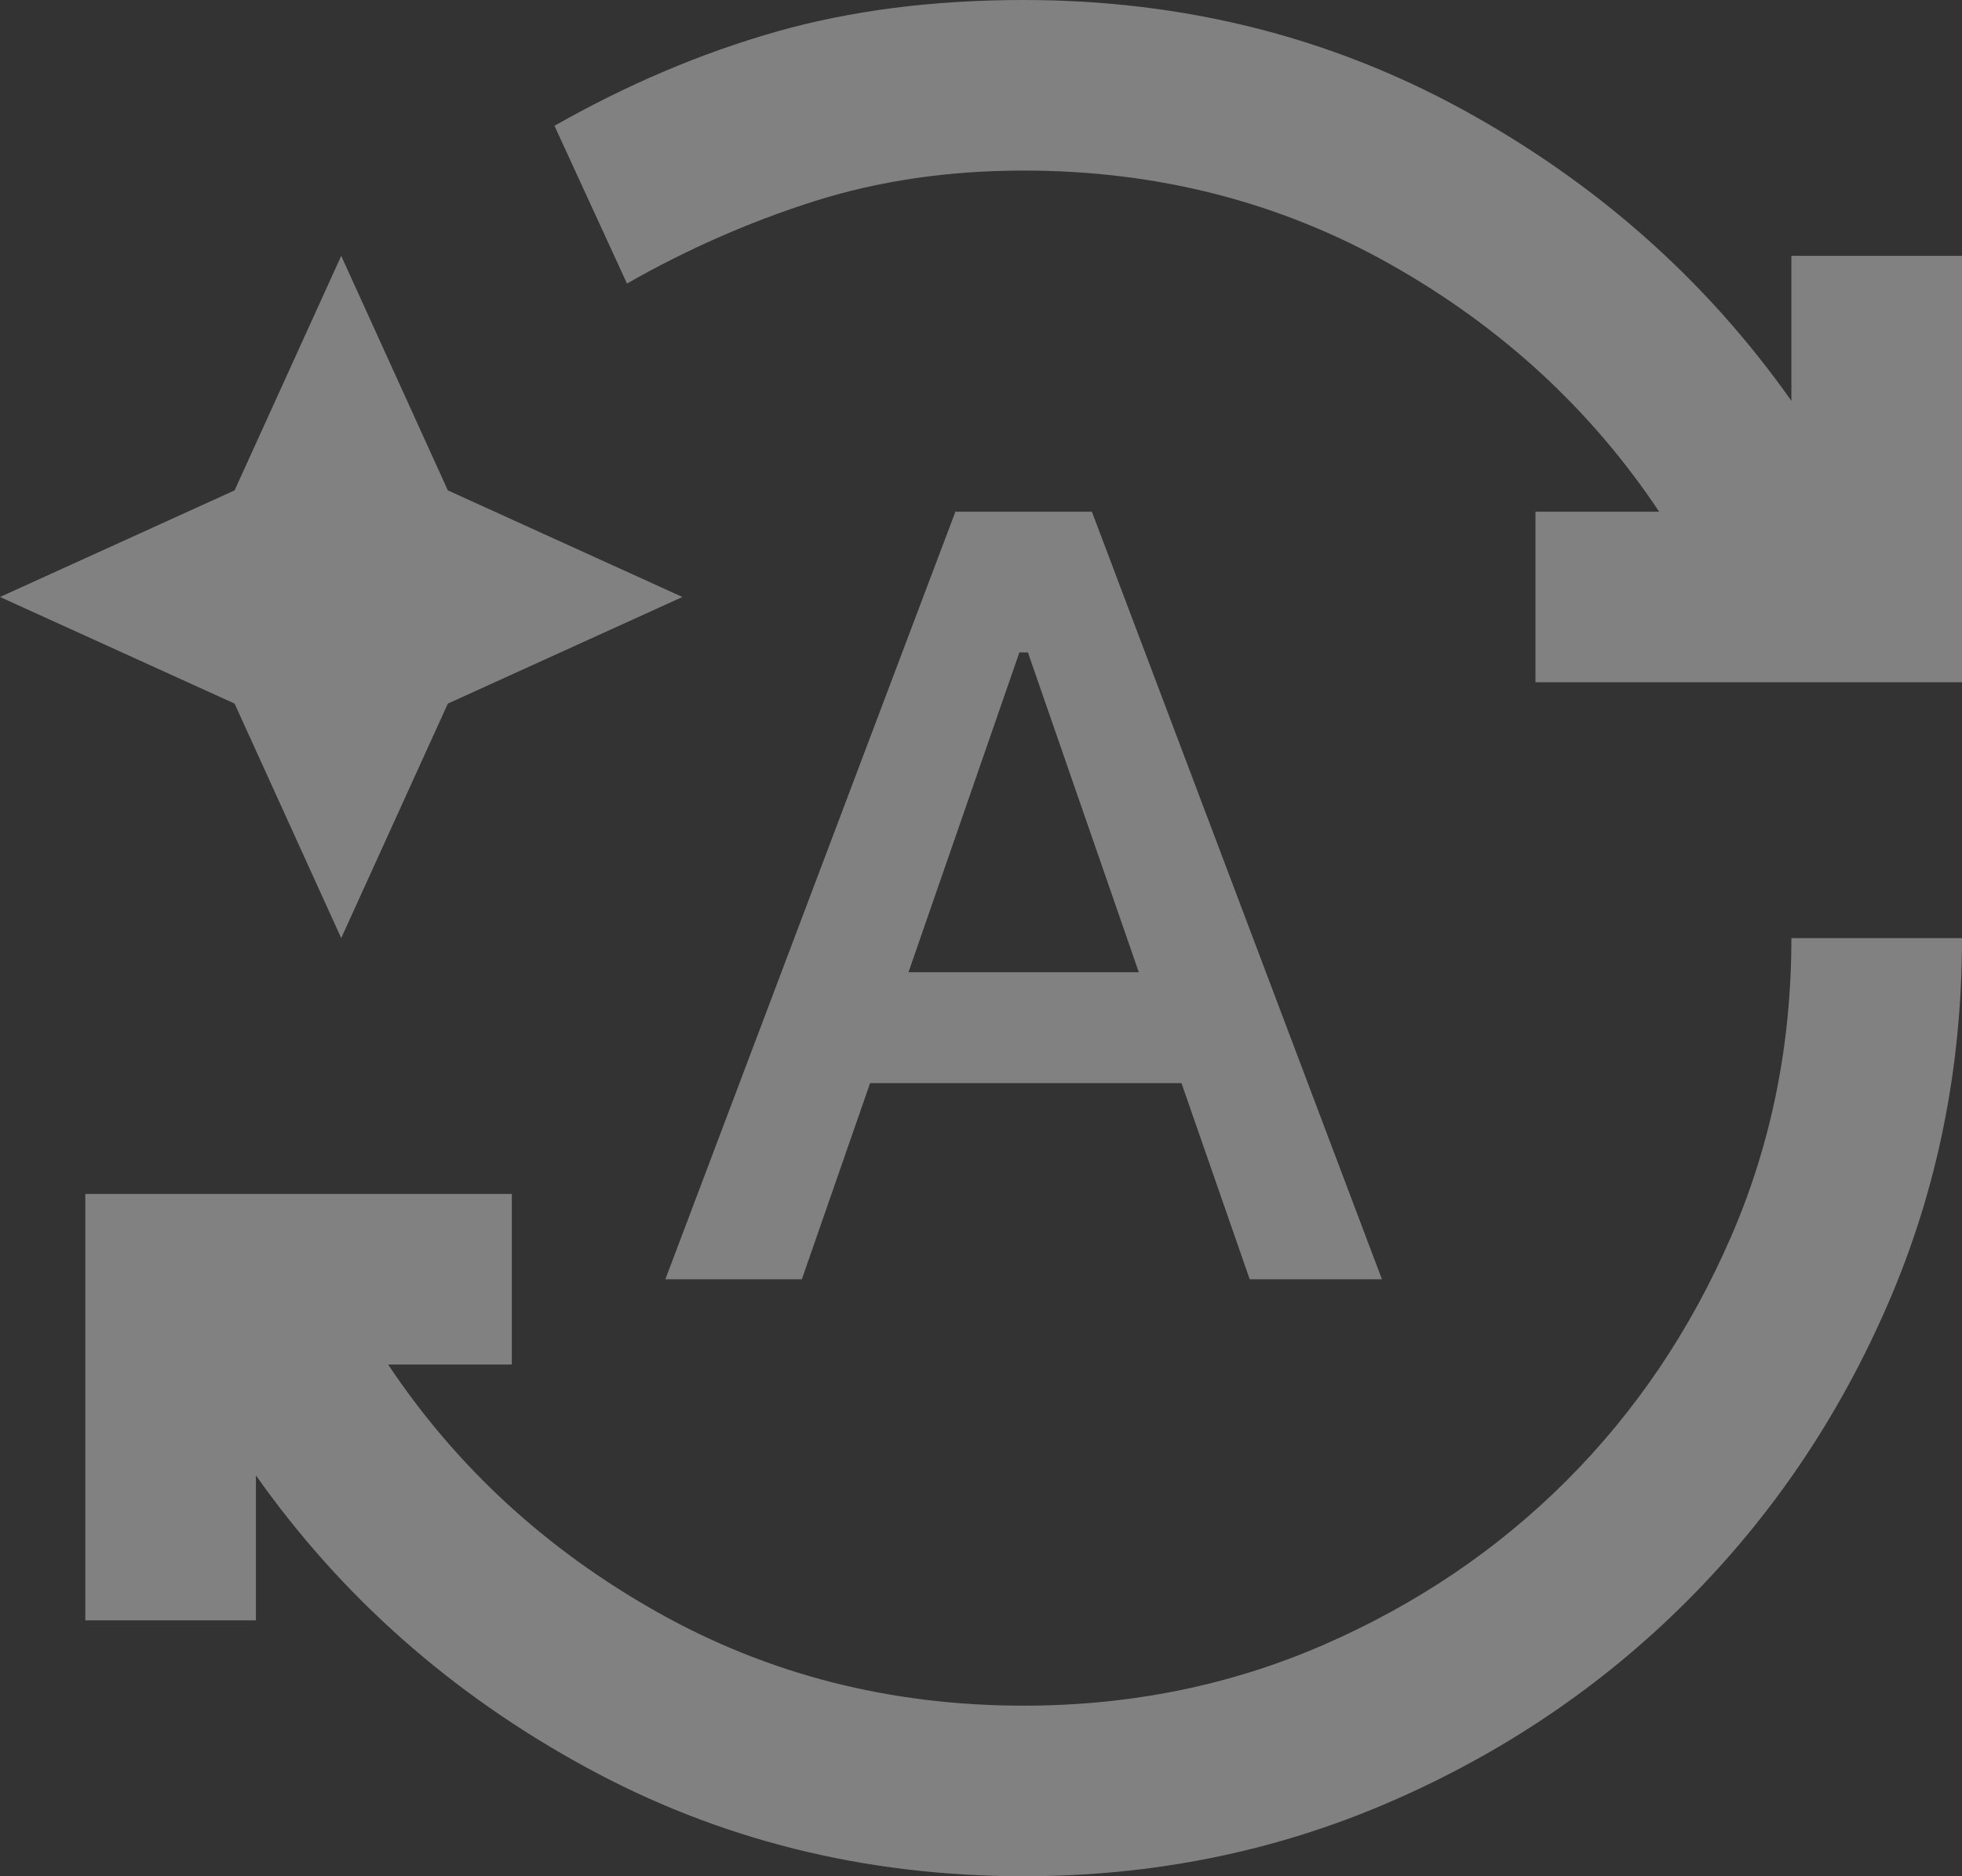 <svg width="23" height="22" viewBox="0 0 23 22" fill="none" xmlns="http://www.w3.org/2000/svg">
<rect x="0" y="0" width="23" height="22" fill="#333333" stroke="none"/>
<path d="M12 22C10.133 22 8.417 21.571 6.85 20.712C5.283 19.854 4 18.717 3 17.3V19H1V14H6V16H4.55C5.35 17.2 6.4 18.167 7.7 18.9C9 19.633 10.433 20 12 20C13.25 20 14.421 19.763 15.513 19.288C16.604 18.813 17.554 18.171 18.363 17.362C19.171 16.554 19.813 15.604 20.288 14.512C20.763 13.421 21 12.25 21 11H23C23 12.517 22.713 13.942 22.138 15.275C21.563 16.608 20.775 17.775 19.775 18.775C18.775 19.775 17.608 20.562 16.275 21.137C14.942 21.712 13.517 22 12 22ZM7.35 3.325L6.5 1.475C7.35 0.992 8.213 0.625 9.088 0.375C9.963 0.125 10.933 0 12 0C13.867 0 15.583 0.429 17.15 1.287C18.717 2.146 20 3.283 21 4.7V3H23V8H18V6H19.45C18.65 4.8 17.6 3.833 16.3 3.1C15 2.367 13.567 2 12 2C11.117 2 10.296 2.121 9.538 2.362C8.779 2.604 8.05 2.925 7.35 3.325ZM4 11L2.75 8.25L0 7L2.75 5.75L4 3L5.25 5.75L8 7L5.25 8.25L4 11ZM7.8 15L11.2 6H12.8L16.2 15H14.65L13.85 12.7H10.2L9.4 15H7.8ZM10.65 11.4H13.35L12.05 7.65H11.95L10.65 11.4Z" fill="white" fill-opacity="0.38"/>
</svg>
